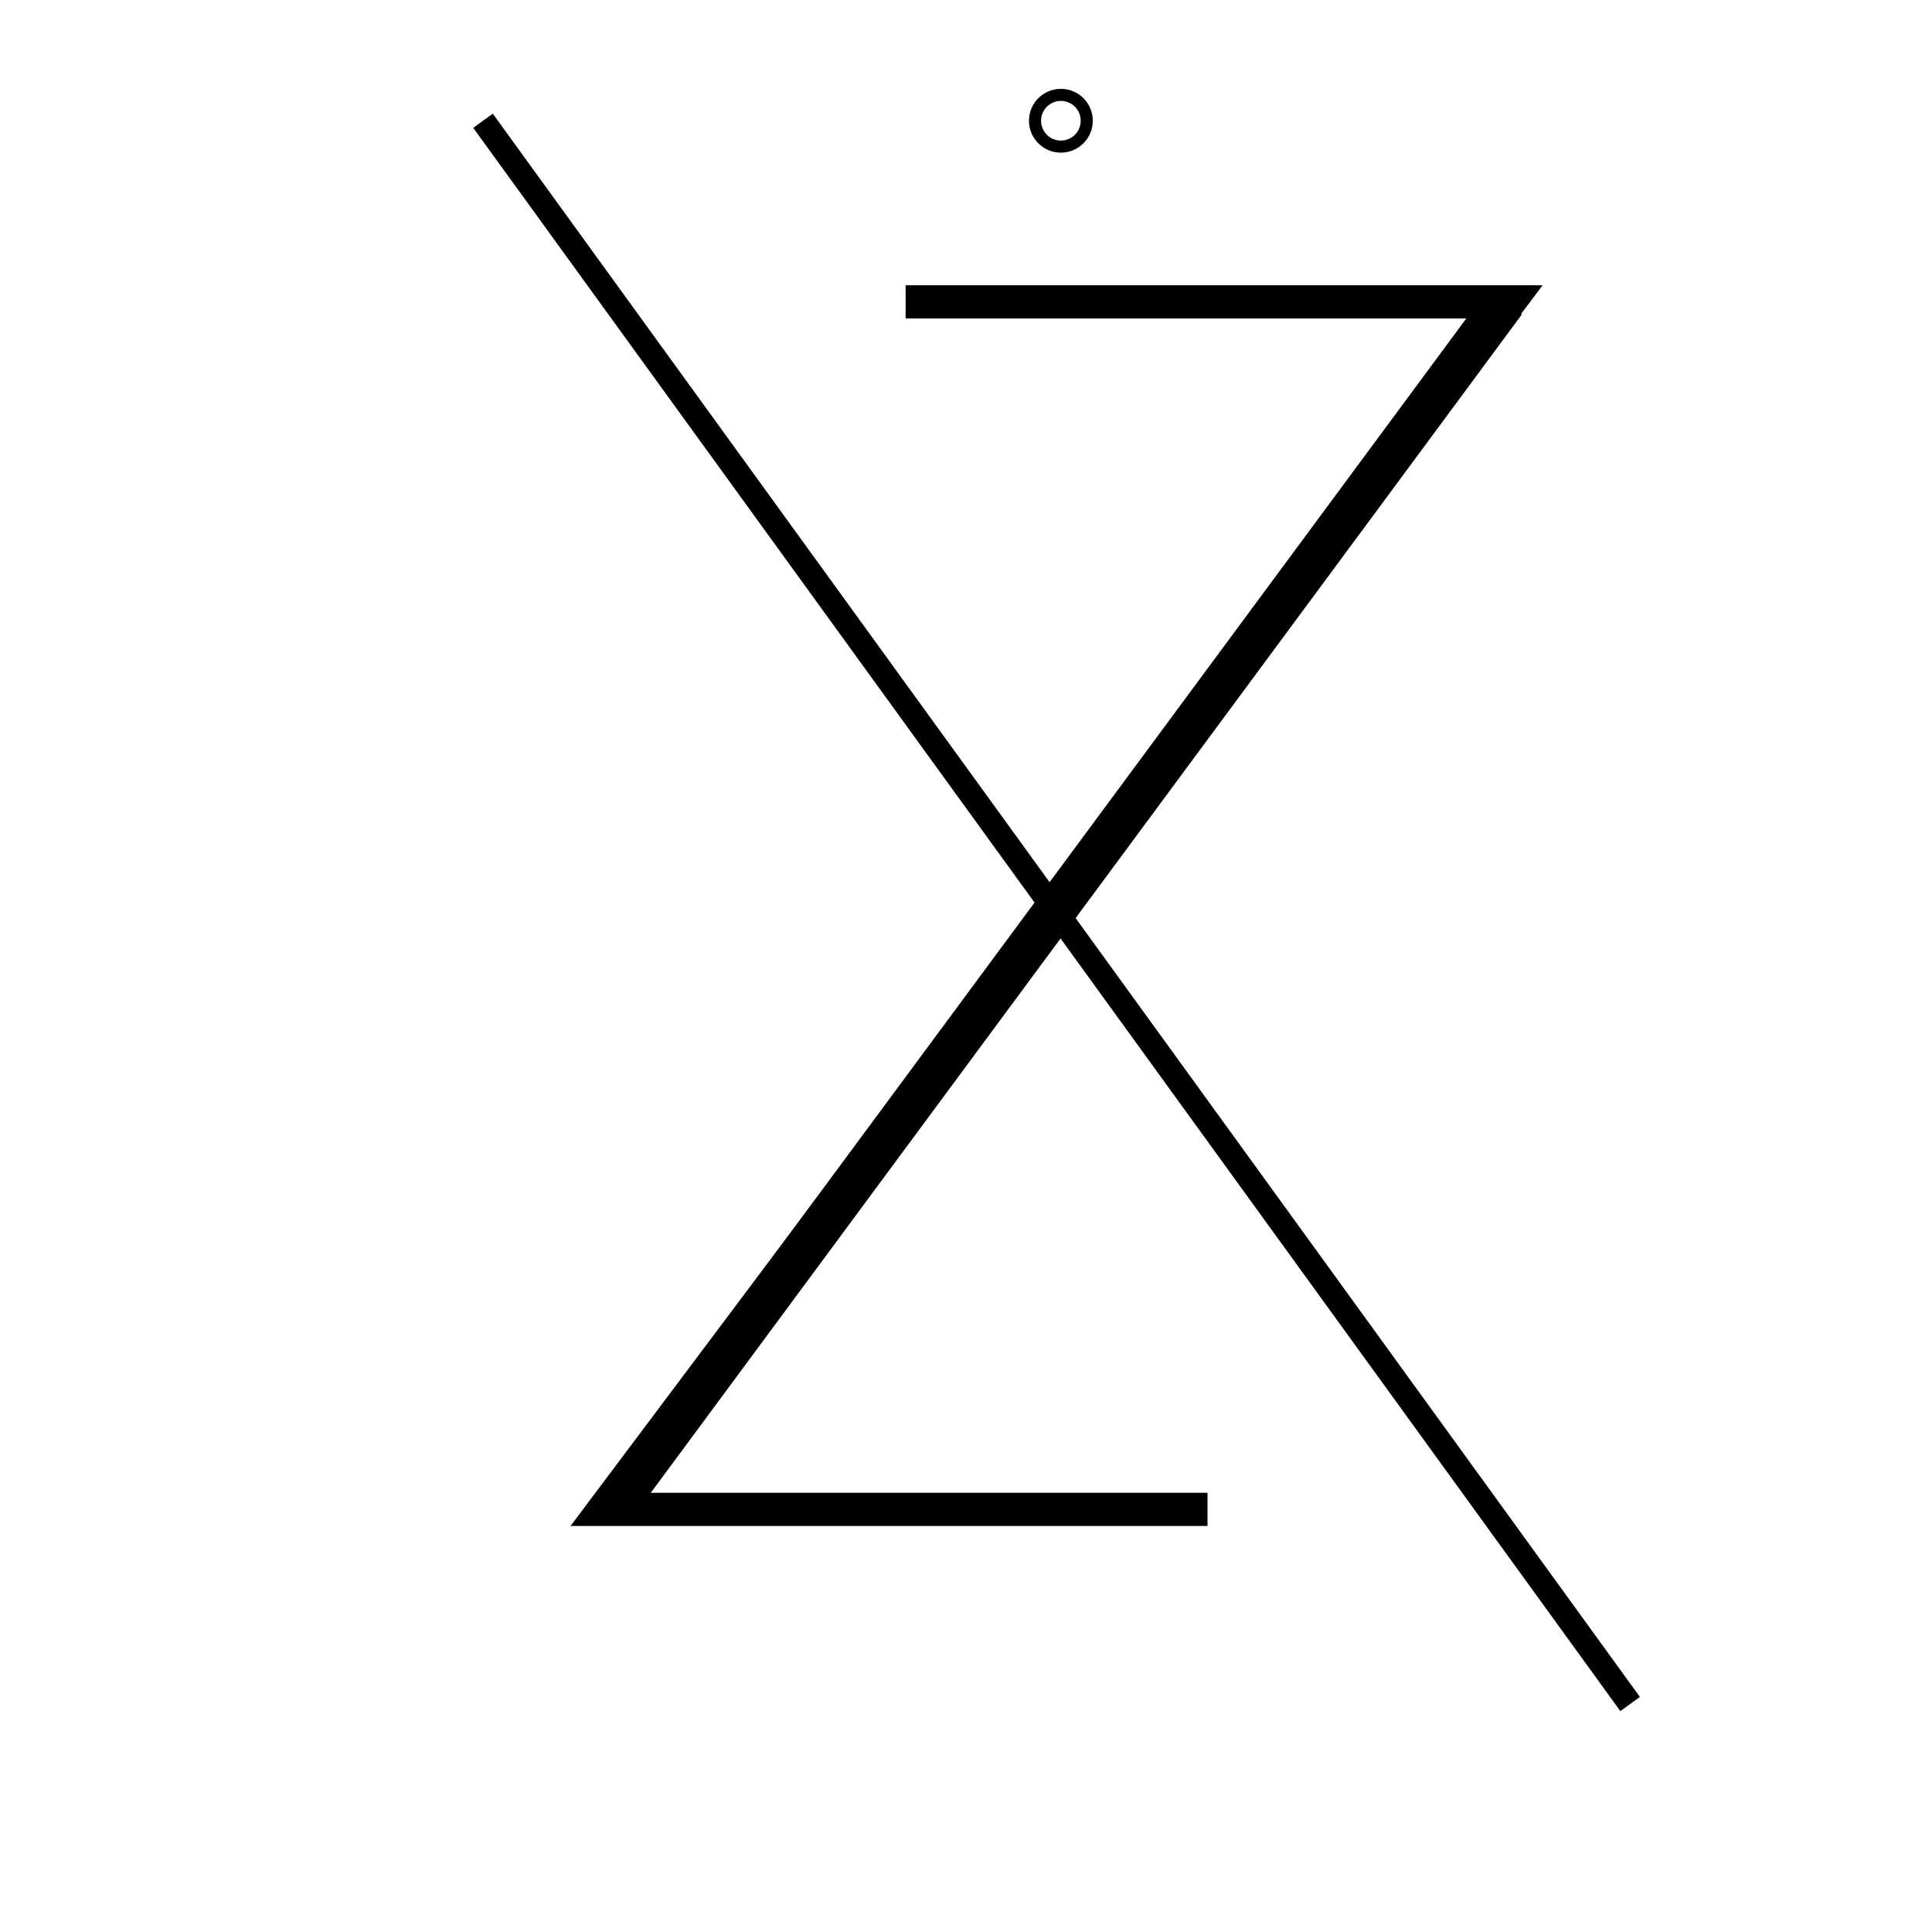 <?xml version="1.0" encoding="UTF-8" standalone="no"?>
<!DOCTYPE svg PUBLIC "-//W3C//DTD SVG 1.1//EN" "http://www.w3.org/Graphics/SVG/1.1/DTD/svg11.dtd">
<svg version="1.1" xmlns="http://www.w3.org/2000/svg" xmlns:xlink="http://www.w3.org/1999/xlink" preserveAspectRatio="xMidYMid meet" viewBox="0 0 640 640" width="640" height="640"><defs><path d="M400 500L200 500L500 100L300 100" id="h1ZJiAYFbW"></path><path d="M540 564.48L160 40" id="a7OFw1mLU"></path><path d="M203 499.75L498.5 100" id="b6lWATRX2o"></path><path d="M360 40C360 44.73 356.16 48.57 351.43 48.57C346.7 48.57 342.86 44.73 342.86 40C342.86 35.27 346.7 31.43 351.43 31.43C356.16 31.43 360 35.27 360 40Z" id="e1ySEMpkpW"></path></defs><g><g><g><g><use xlink:href="#h1ZJiAYFbW" opacity="1" fill-opacity="0" stroke="#000000" stroke-width="11" stroke-opacity="1"></use></g></g><g><g><use xlink:href="#a7OFw1mLU" opacity="1" fill-opacity="0" stroke="#000000" stroke-width="8" stroke-opacity="1"></use></g></g><g><g><use xlink:href="#b6lWATRX2o" opacity="1" fill-opacity="0" stroke="#000000" stroke-width="14" stroke-opacity="1"></use></g></g><g><g><use xlink:href="#e1ySEMpkpW" opacity="1" fill-opacity="0" stroke="#000000" stroke-width="4" stroke-opacity="1"></use></g></g></g></g></svg>